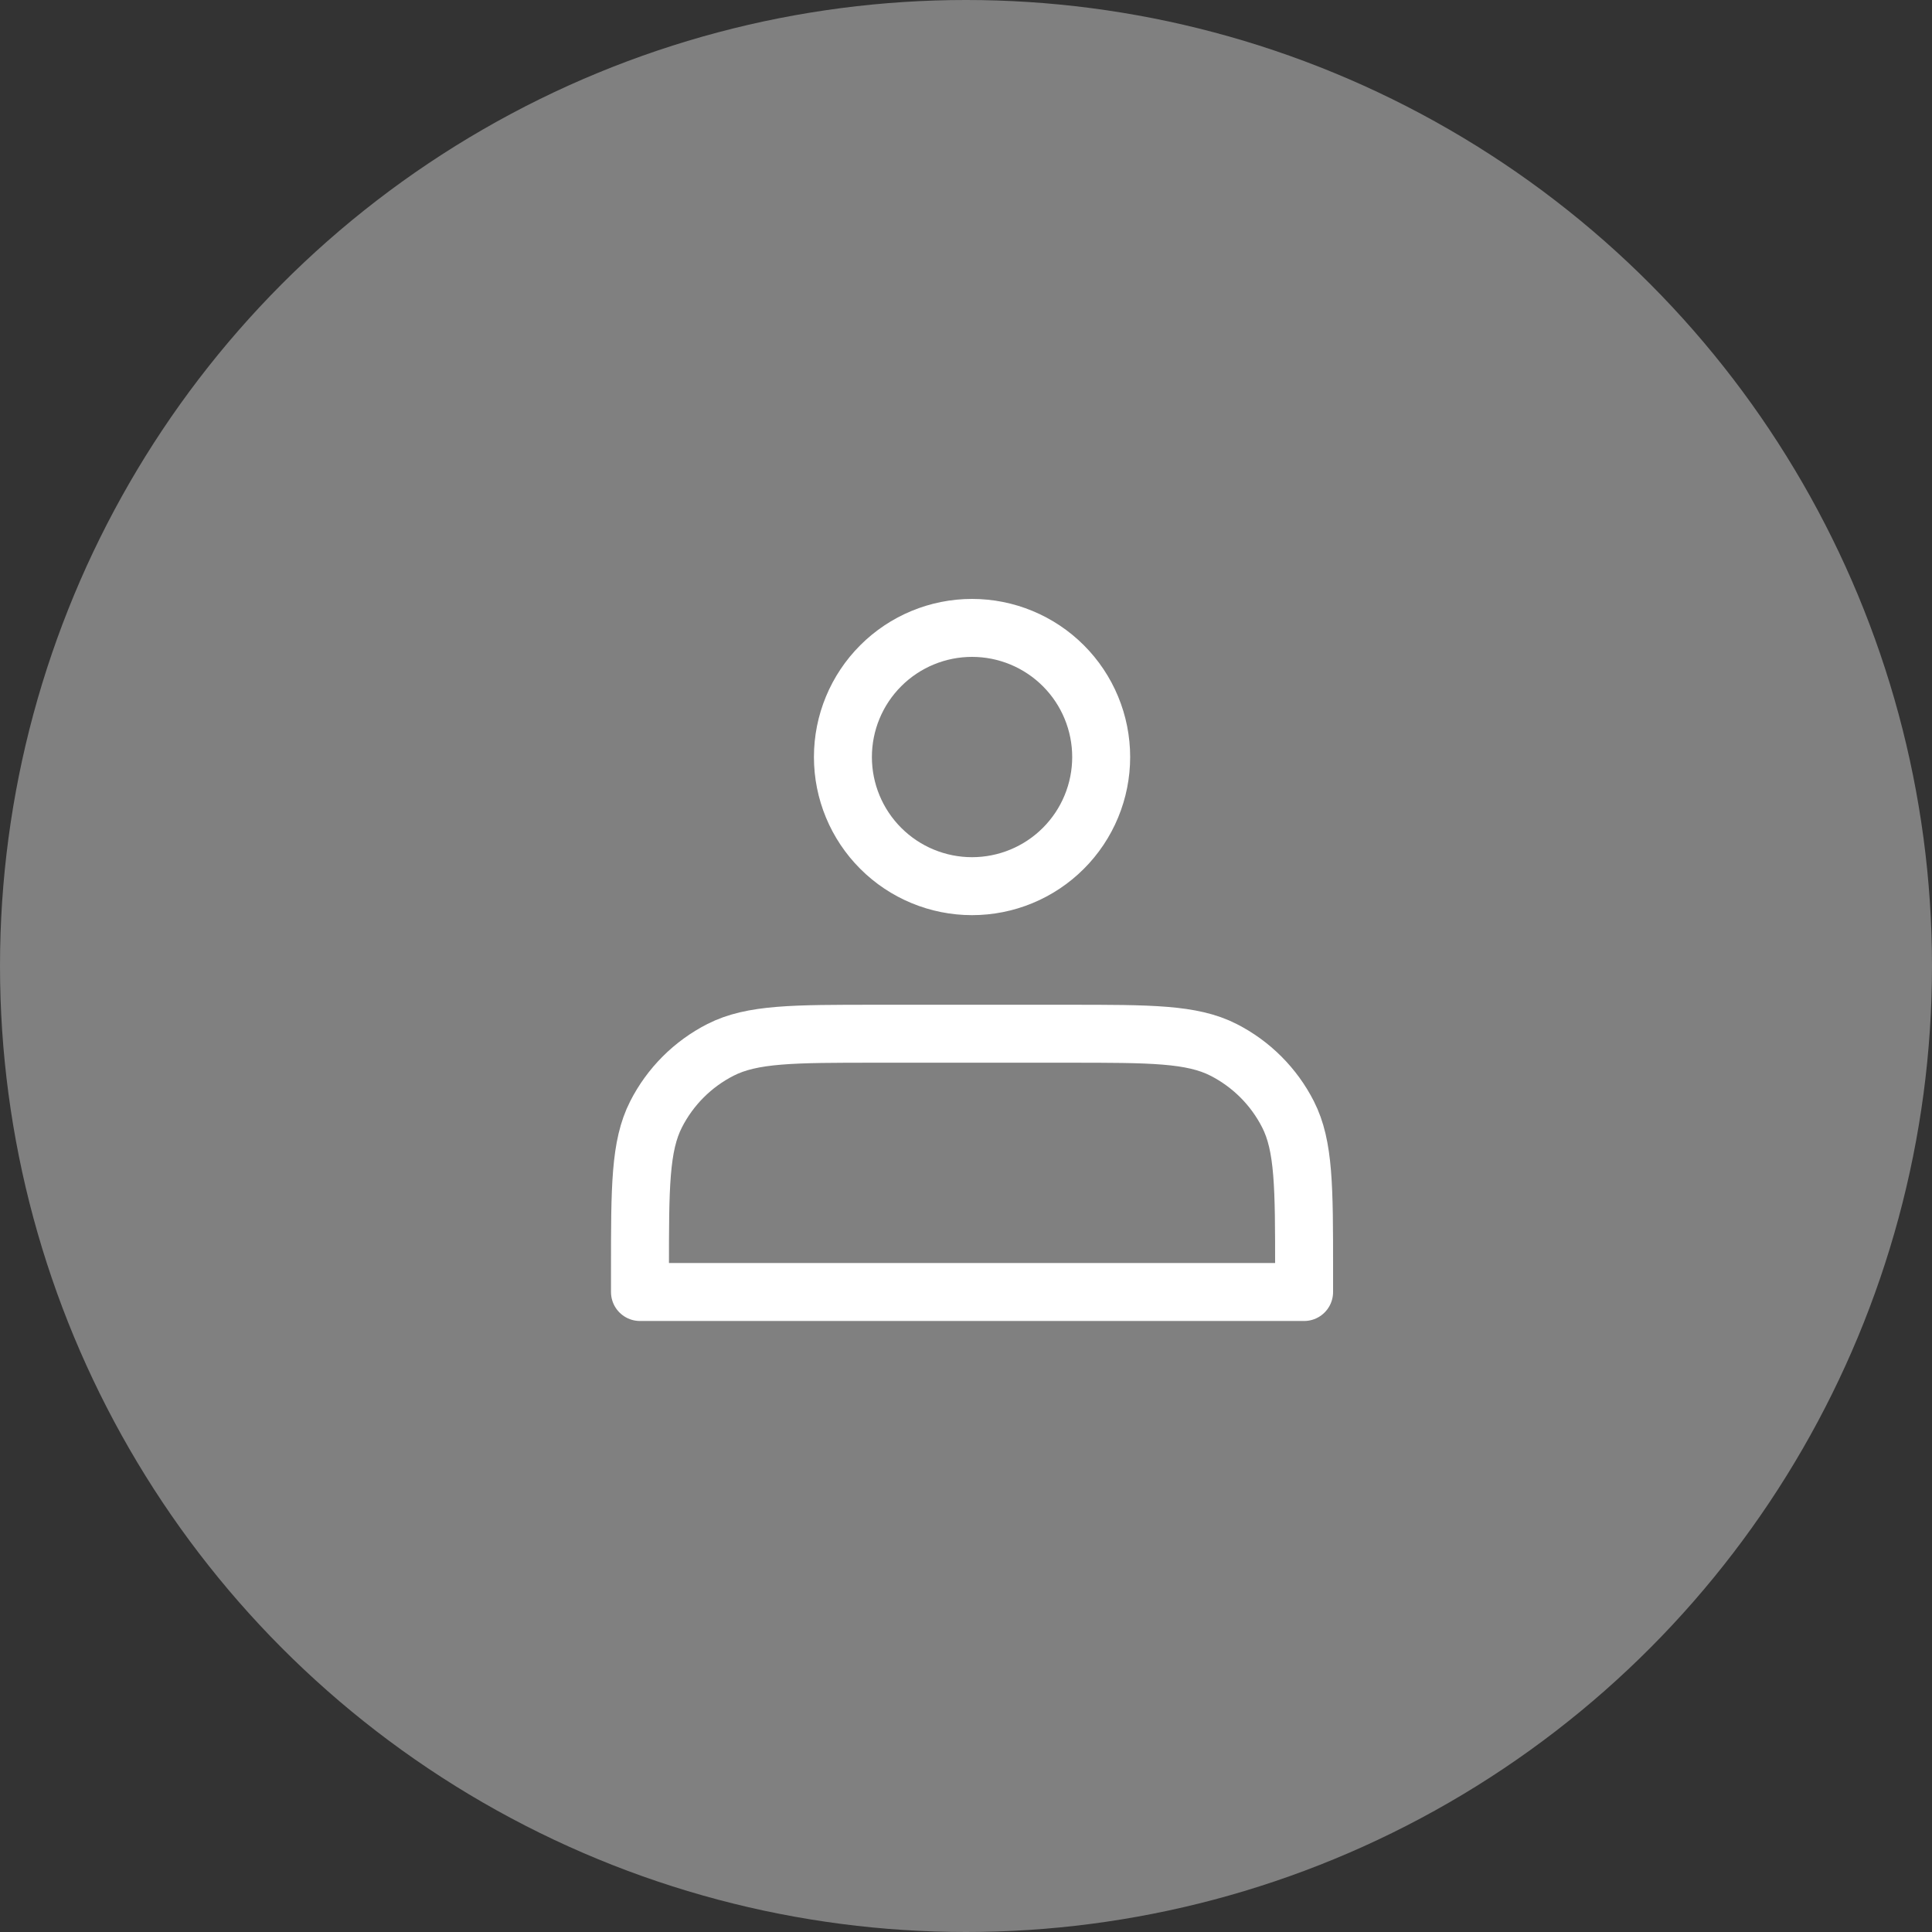 <svg width="100" height="100" viewBox="0 0 100 100" fill="none" xmlns="http://www.w3.org/2000/svg">
<rect x="0" y="0" width="100" height="100" fill="#333333" stroke="none"/>
<circle cx="50" cy="50" r="50" fill="#808080"/>
<path d="M50.313 45.868C51.191 45.868 52.06 45.695 52.871 45.359C53.682 45.023 54.419 44.531 55.039 43.91C55.66 43.29 56.152 42.553 56.488 41.742C56.824 40.931 56.997 40.062 56.997 39.184C56.997 38.306 56.824 37.437 56.488 36.626C56.152 35.815 55.66 35.078 55.039 34.458C54.419 33.837 53.682 33.345 52.871 33.009C52.06 32.673 51.191 32.5 50.313 32.5C48.54 32.5 46.84 33.204 45.587 34.458C44.333 35.711 43.629 37.411 43.629 39.184C43.629 40.957 44.333 42.657 45.587 43.91C46.84 45.164 48.54 45.868 50.313 45.868V45.868Z" stroke="white" stroke-width="3" stroke-linecap="round" stroke-linejoin="round"/>
<path d="M33.125 65.728V66.874H67.5V65.728C67.5 61.45 67.5 59.311 66.667 57.677C65.935 56.239 64.766 55.071 63.329 54.339C61.694 53.506 59.556 53.506 55.278 53.506H45.347C41.069 53.506 38.931 53.506 37.296 54.339C35.858 55.071 34.69 56.239 33.958 57.677C33.125 59.311 33.125 61.45 33.125 65.728Z" stroke="white" stroke-width="3" stroke-linecap="round" stroke-linejoin="round"/>
</svg>
